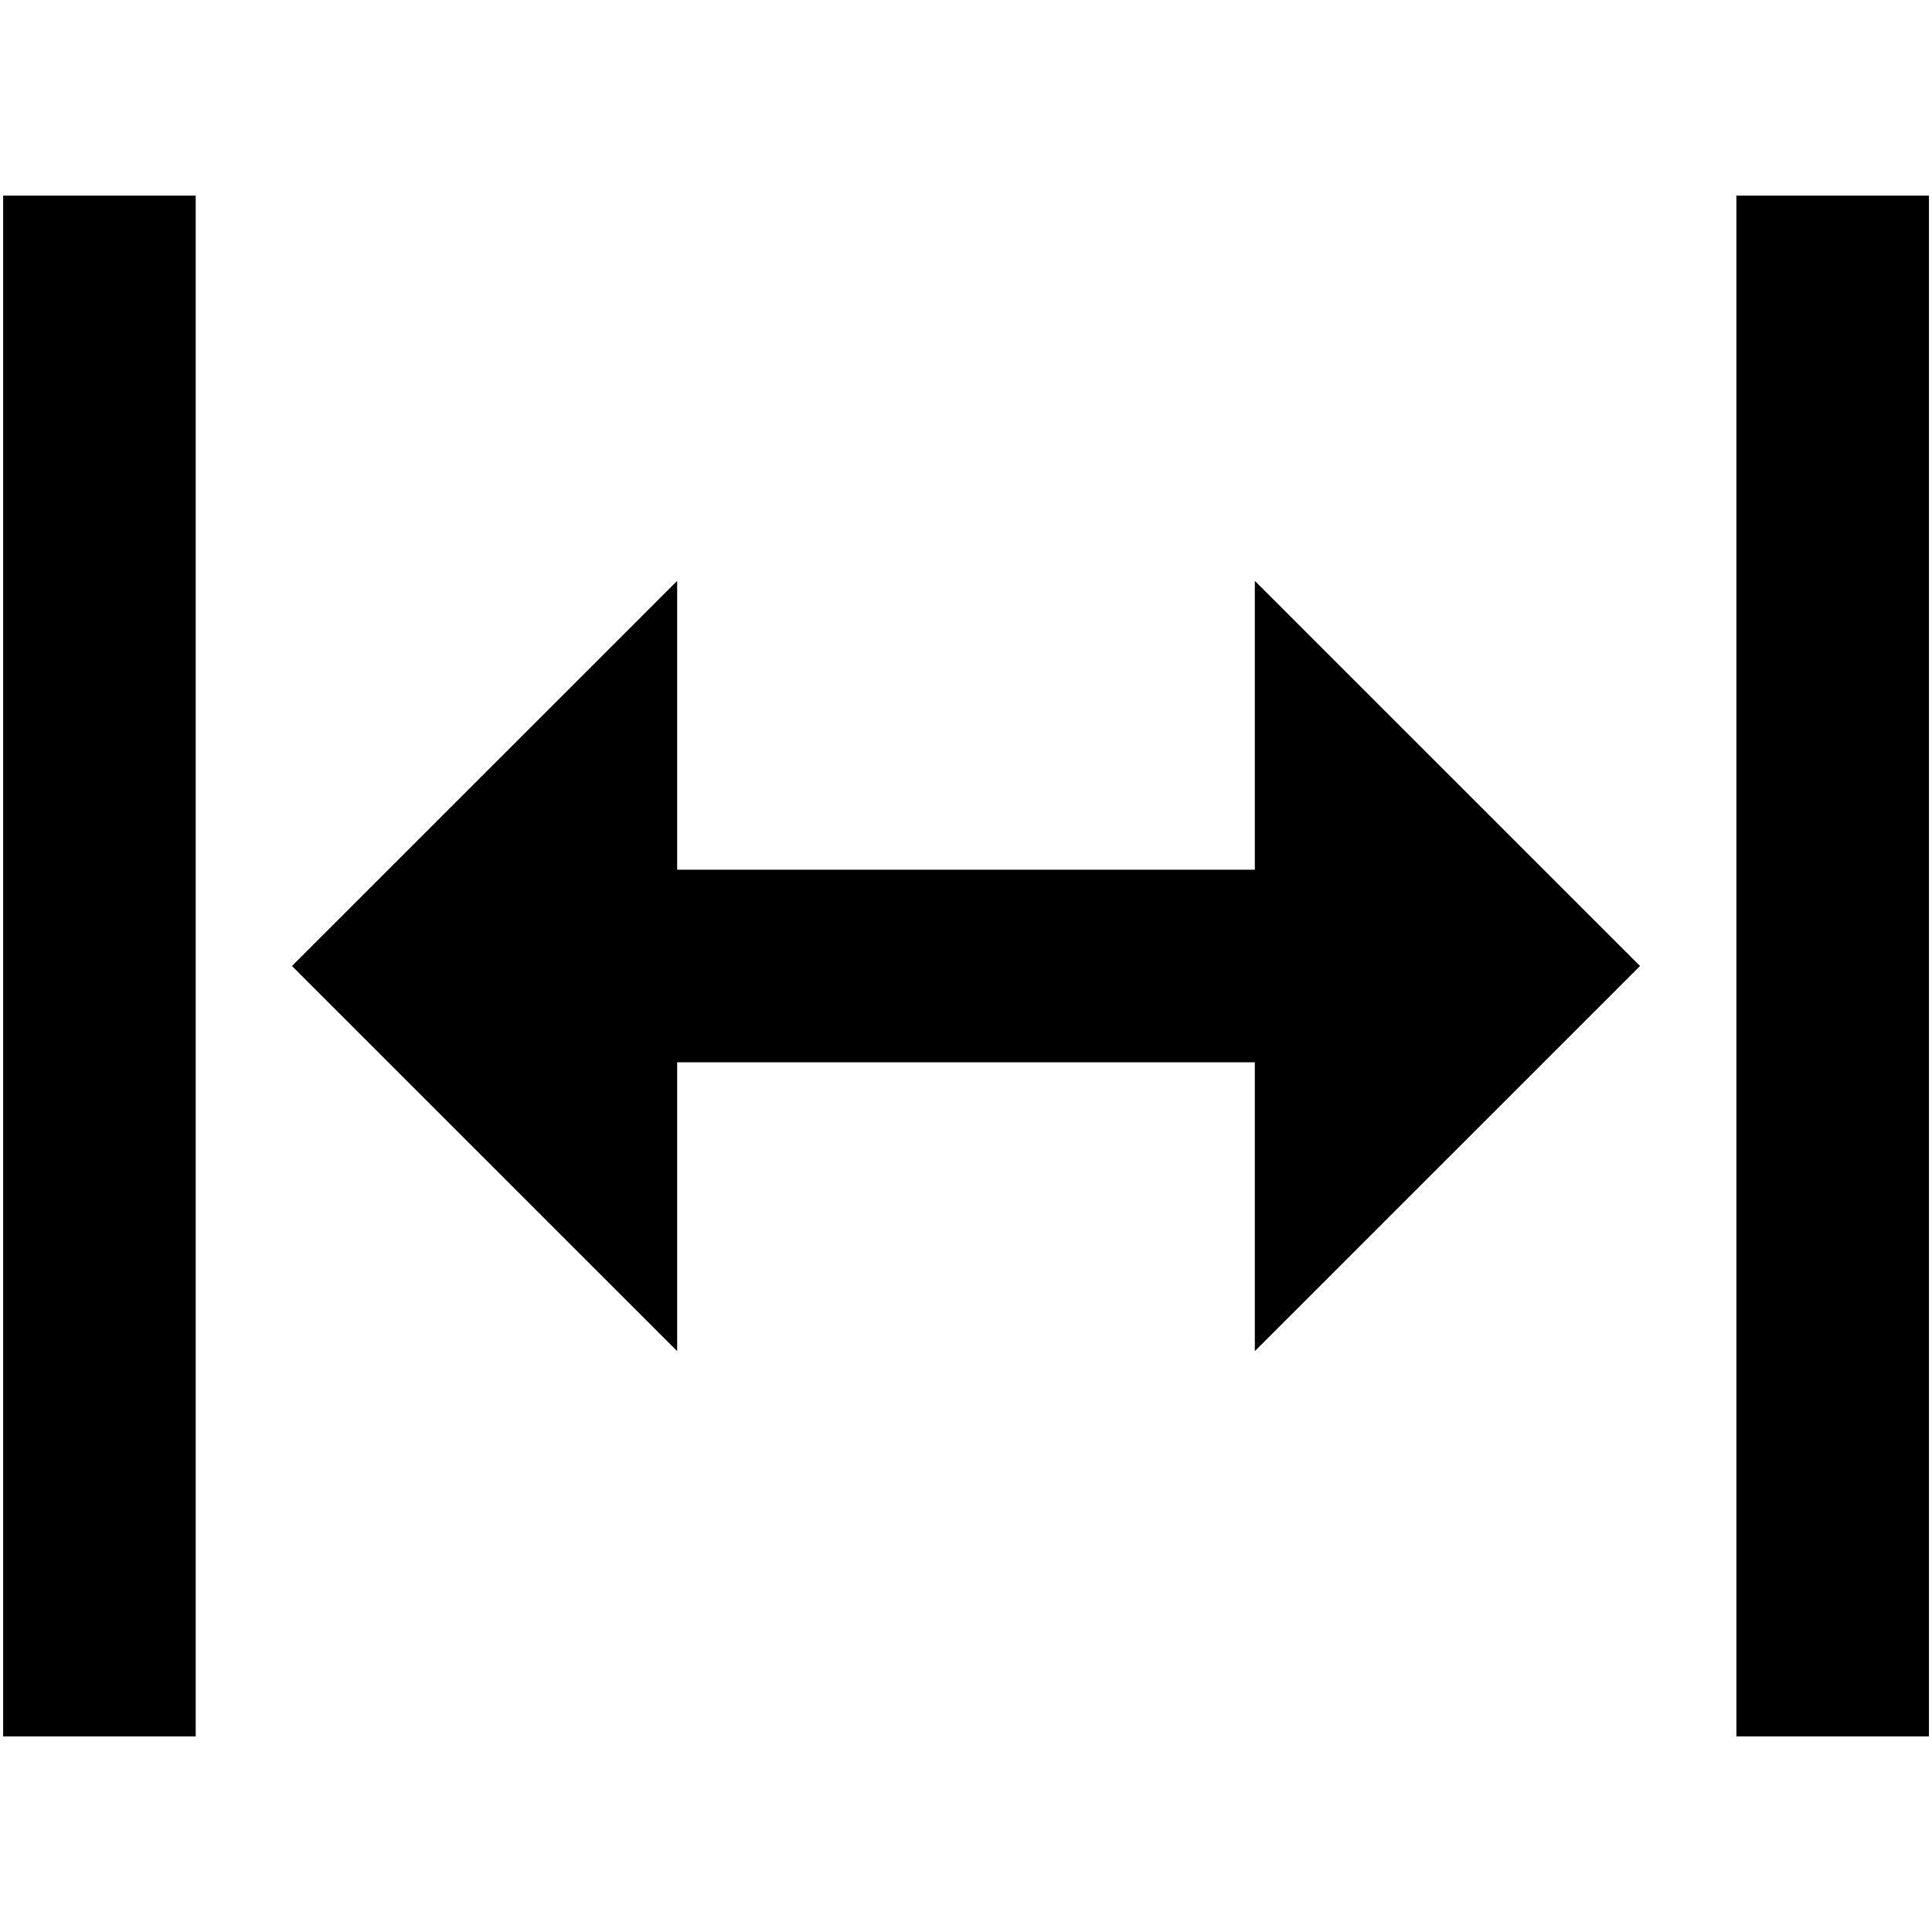 <svg xmlns="http://www.w3.org/2000/svg" width="24" height="24" viewBox="0 0 24 24"><path d="M8.412 10.804h7.176V7.216L20.373 12l-4.785 4.784v-3.588H8.412v3.588L3.627 12l4.785-4.784v3.588M.039 21.569V2.43h2.392V21.57H.04m21.53 0V2.43h2.392V21.57h-2.392z"/></svg>